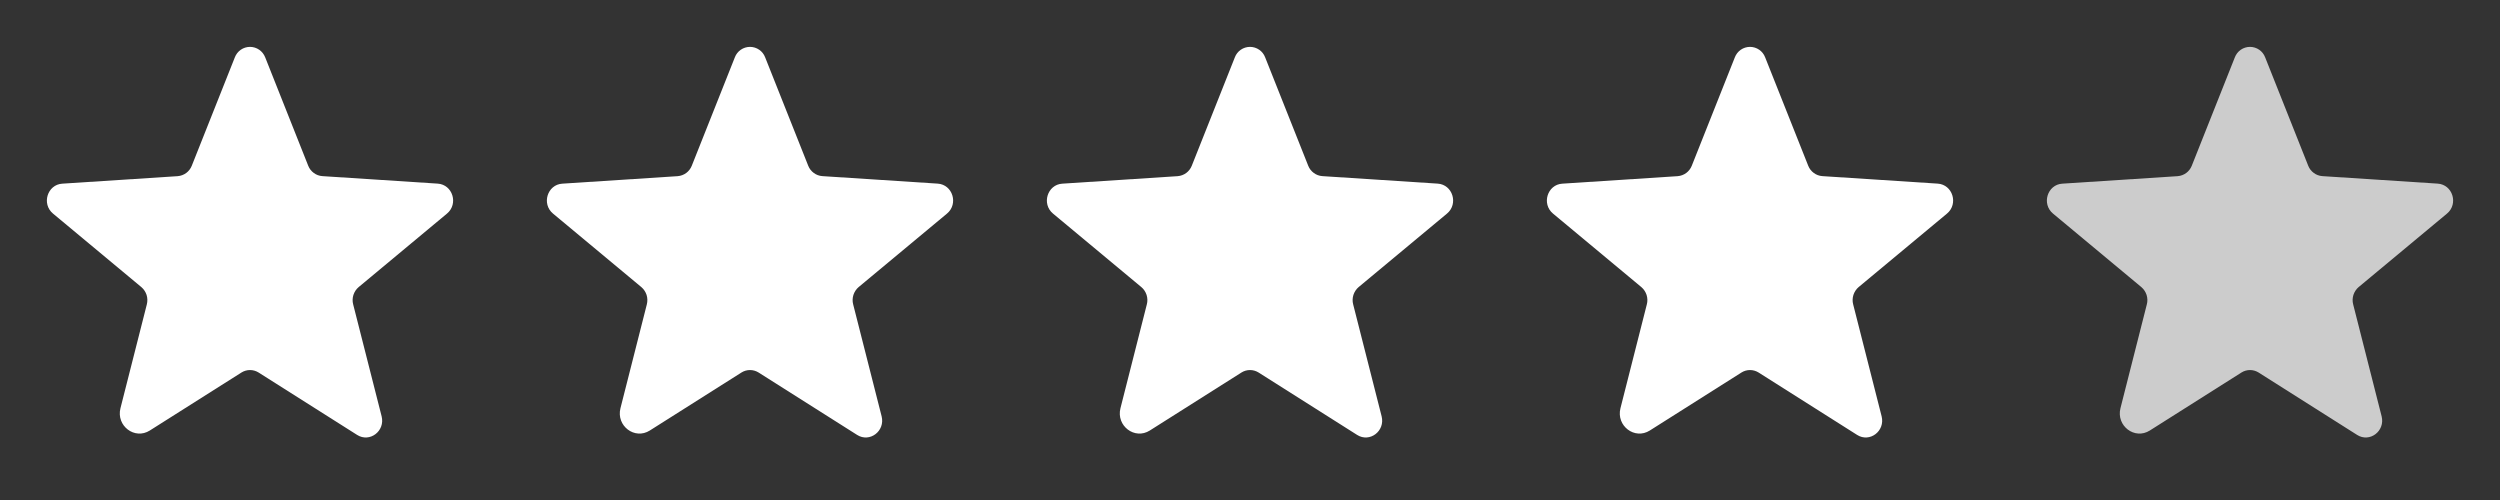 <svg width="60" height="12" viewBox="0 0 60 12" fill="none" xmlns="http://www.w3.org/2000/svg">
<rect x="0" y="0" width="60" height="12" fill="#333333" stroke="none"/>
<path d="M6.207 8.941L8.571 10.438C8.873 10.63 9.248 10.345 9.159 9.992L8.476 7.305C8.456 7.231 8.459 7.152 8.482 7.078C8.506 7.005 8.549 6.939 8.609 6.889L10.729 5.125C11.007 4.893 10.864 4.431 10.506 4.407L7.737 4.227C7.662 4.222 7.591 4.196 7.531 4.151C7.471 4.107 7.424 4.047 7.397 3.977L6.365 1.377C6.336 1.303 6.286 1.239 6.221 1.194C6.156 1.149 6.079 1.125 6 1.125C5.921 1.125 5.844 1.149 5.779 1.194C5.714 1.239 5.664 1.303 5.636 1.377L4.603 3.977C4.576 4.047 4.529 4.107 4.469 4.152C4.409 4.196 4.338 4.222 4.263 4.228L1.494 4.408C1.137 4.431 0.993 4.893 1.271 5.125L3.392 6.89C3.45 6.939 3.494 7.005 3.518 7.078C3.541 7.152 3.543 7.231 3.524 7.305L2.891 9.797C2.784 10.221 3.234 10.562 3.596 10.332L5.794 8.941C5.856 8.902 5.927 8.881 6 8.881C6.074 8.881 6.145 8.902 6.207 8.941H6.207Z" fill="white"/>
<path d="M18.207 8.941L20.571 10.438C20.873 10.63 21.248 10.345 21.159 9.992L20.476 7.305C20.456 7.231 20.459 7.152 20.482 7.078C20.506 7.005 20.549 6.939 20.608 6.889L22.729 5.125C23.007 4.893 22.864 4.431 22.506 4.407L19.737 4.227C19.663 4.222 19.591 4.196 19.531 4.151C19.471 4.107 19.424 4.047 19.397 3.977L18.364 1.377C18.336 1.303 18.287 1.239 18.221 1.194C18.156 1.149 18.079 1.125 18 1.125C17.921 1.125 17.844 1.149 17.779 1.194C17.713 1.239 17.664 1.303 17.636 1.377L16.603 3.977C16.576 4.047 16.529 4.107 16.469 4.152C16.409 4.196 16.338 4.222 16.263 4.228L13.494 4.408C13.137 4.431 12.993 4.893 13.271 5.125L15.392 6.89C15.45 6.939 15.494 7.005 15.518 7.078C15.541 7.152 15.543 7.231 15.524 7.305L14.891 9.797C14.784 10.221 15.234 10.562 15.596 10.332L17.794 8.941C17.855 8.902 17.927 8.881 18 8.881C18.074 8.881 18.145 8.902 18.207 8.941H18.207Z" fill="white"/>
<path d="M30.207 8.941L32.571 10.438C32.873 10.63 33.248 10.345 33.159 9.992L32.476 7.305C32.456 7.231 32.459 7.152 32.482 7.078C32.506 7.005 32.549 6.939 32.608 6.889L34.729 5.125C35.007 4.893 34.864 4.431 34.506 4.407L31.737 4.227C31.663 4.222 31.591 4.196 31.531 4.151C31.471 4.107 31.424 4.047 31.397 3.977L30.364 1.377C30.336 1.303 30.287 1.239 30.221 1.194C30.156 1.149 30.079 1.125 30 1.125C29.921 1.125 29.844 1.149 29.779 1.194C29.713 1.239 29.664 1.303 29.636 1.377L28.603 3.977C28.576 4.047 28.529 4.107 28.469 4.152C28.409 4.196 28.338 4.222 28.263 4.228L25.494 4.408C25.137 4.431 24.993 4.893 25.271 5.125L27.392 6.89C27.451 6.939 27.494 7.005 27.518 7.078C27.541 7.152 27.544 7.231 27.524 7.305L26.891 9.797C26.784 10.221 27.234 10.562 27.596 10.332L29.794 8.941C29.855 8.902 29.927 8.881 30 8.881C30.074 8.881 30.145 8.902 30.207 8.941H30.207Z" fill="white"/>
<path d="M42.207 8.941L44.571 10.438C44.873 10.63 45.248 10.345 45.159 9.992L44.476 7.305C44.456 7.231 44.459 7.152 44.482 7.078C44.506 7.005 44.549 6.939 44.608 6.889L46.729 5.125C47.007 4.893 46.864 4.431 46.506 4.407L43.737 4.227C43.663 4.222 43.591 4.196 43.531 4.151C43.471 4.107 43.424 4.047 43.397 3.977L42.364 1.377C42.336 1.303 42.286 1.239 42.221 1.194C42.156 1.149 42.079 1.125 42 1.125C41.921 1.125 41.844 1.149 41.779 1.194C41.714 1.239 41.664 1.303 41.636 1.377L40.603 3.977C40.576 4.047 40.529 4.107 40.469 4.152C40.409 4.196 40.338 4.222 40.263 4.228L37.494 4.408C37.137 4.431 36.993 4.893 37.271 5.125L39.392 6.89C39.45 6.939 39.494 7.005 39.518 7.078C39.541 7.152 39.544 7.231 39.524 7.305L38.891 9.797C38.784 10.221 39.234 10.562 39.596 10.332L41.794 8.941C41.855 8.902 41.927 8.881 42 8.881C42.074 8.881 42.145 8.902 42.207 8.941H42.207Z" fill="white"/>
<path d="M54.207 8.941L56.571 10.438C56.873 10.63 57.248 10.345 57.159 9.992L56.476 7.305C56.456 7.231 56.459 7.152 56.482 7.078C56.506 7.005 56.549 6.939 56.608 6.889L58.729 5.125C59.007 4.893 58.864 4.431 58.506 4.407L55.737 4.227C55.663 4.222 55.591 4.196 55.531 4.151C55.471 4.107 55.424 4.047 55.397 3.977L54.364 1.377C54.336 1.303 54.286 1.239 54.221 1.194C54.156 1.149 54.079 1.125 54 1.125C53.921 1.125 53.844 1.149 53.779 1.194C53.714 1.239 53.664 1.303 53.636 1.377L52.603 3.977C52.576 4.047 52.529 4.107 52.469 4.152C52.409 4.196 52.338 4.222 52.263 4.228L49.494 4.408C49.137 4.431 48.993 4.893 49.271 5.125L51.392 6.89C51.45 6.939 51.494 7.005 51.518 7.078C51.541 7.152 51.544 7.231 51.524 7.305L50.891 9.797C50.784 10.221 51.234 10.562 51.596 10.332L53.794 8.941C53.855 8.902 53.927 8.881 54 8.881C54.074 8.881 54.145 8.902 54.207 8.941H54.207Z" fill="#CCCCCC"/>
</svg>
